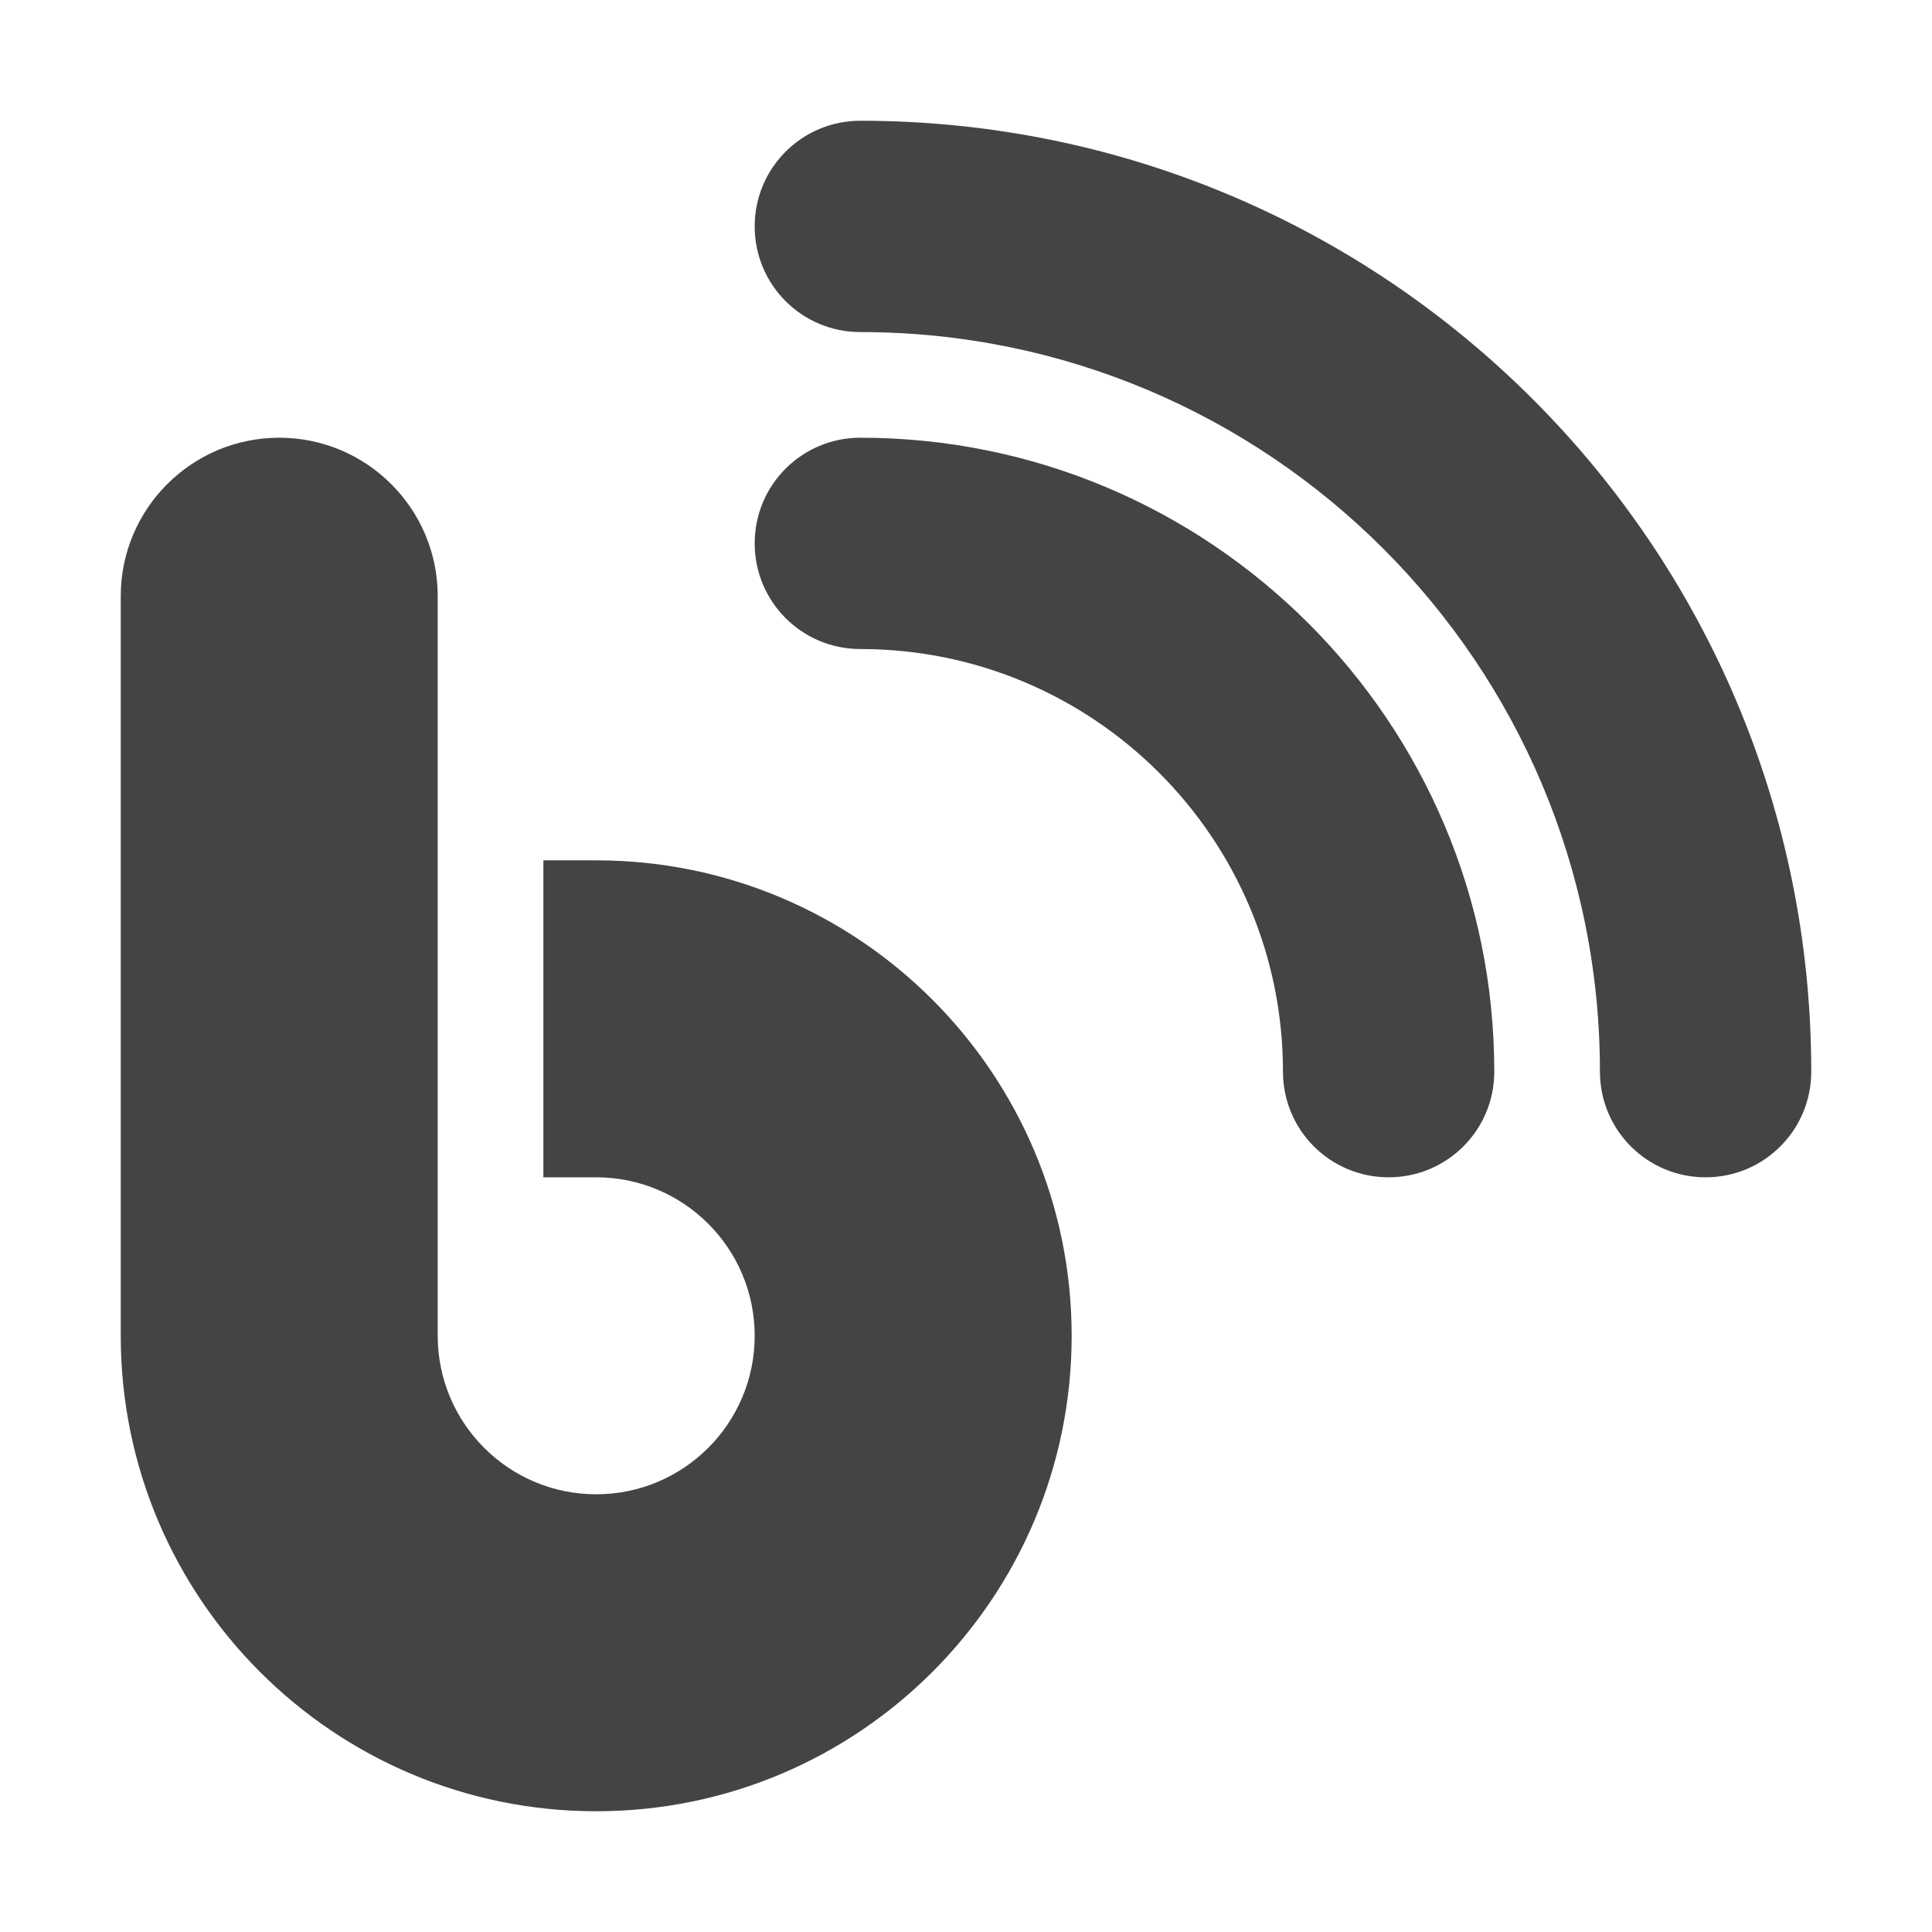 <svg width="32" height="32" viewBox="0 0 32 32" fill="none" xmlns="http://www.w3.org/2000/svg">
<path d="M12.5 3.75C12.5 4.718 13.282 5.5 14.25 5.5C21.015 5.5 26.5 10.985 26.5 17.75C26.5 18.718 27.282 19.5 28.25 19.5C29.218 19.5 30 18.718 30 17.75C30 9.049 22.951 2 14.25 2C13.282 2 12.5 2.782 12.5 3.75ZM12.5 9C12.5 9.968 13.282 10.75 14.25 10.75C18.116 10.75 21.25 13.884 21.25 17.75C21.25 18.718 22.032 19.5 23 19.5C23.968 19.5 24.75 18.718 24.75 17.75C24.75 11.953 20.047 7.25 14.25 7.25C13.282 7.25 12.5 8.032 12.5 9ZM7.25 9.875C7.25 8.426 6.074 7.25 4.625 7.25C3.176 7.25 2 8.426 2 9.875V22.125C2 26.473 5.527 30 9.875 30C14.223 30 17.75 26.473 17.75 22.125C17.75 17.777 14.223 14.25 9.875 14.25H9V19.5H9.875C11.324 19.5 12.5 20.676 12.5 22.125C12.5 23.574 11.324 24.75 9.875 24.75C8.426 24.75 7.25 23.574 7.25 22.125V9.875Z" fill="#444444"/>
</svg>
